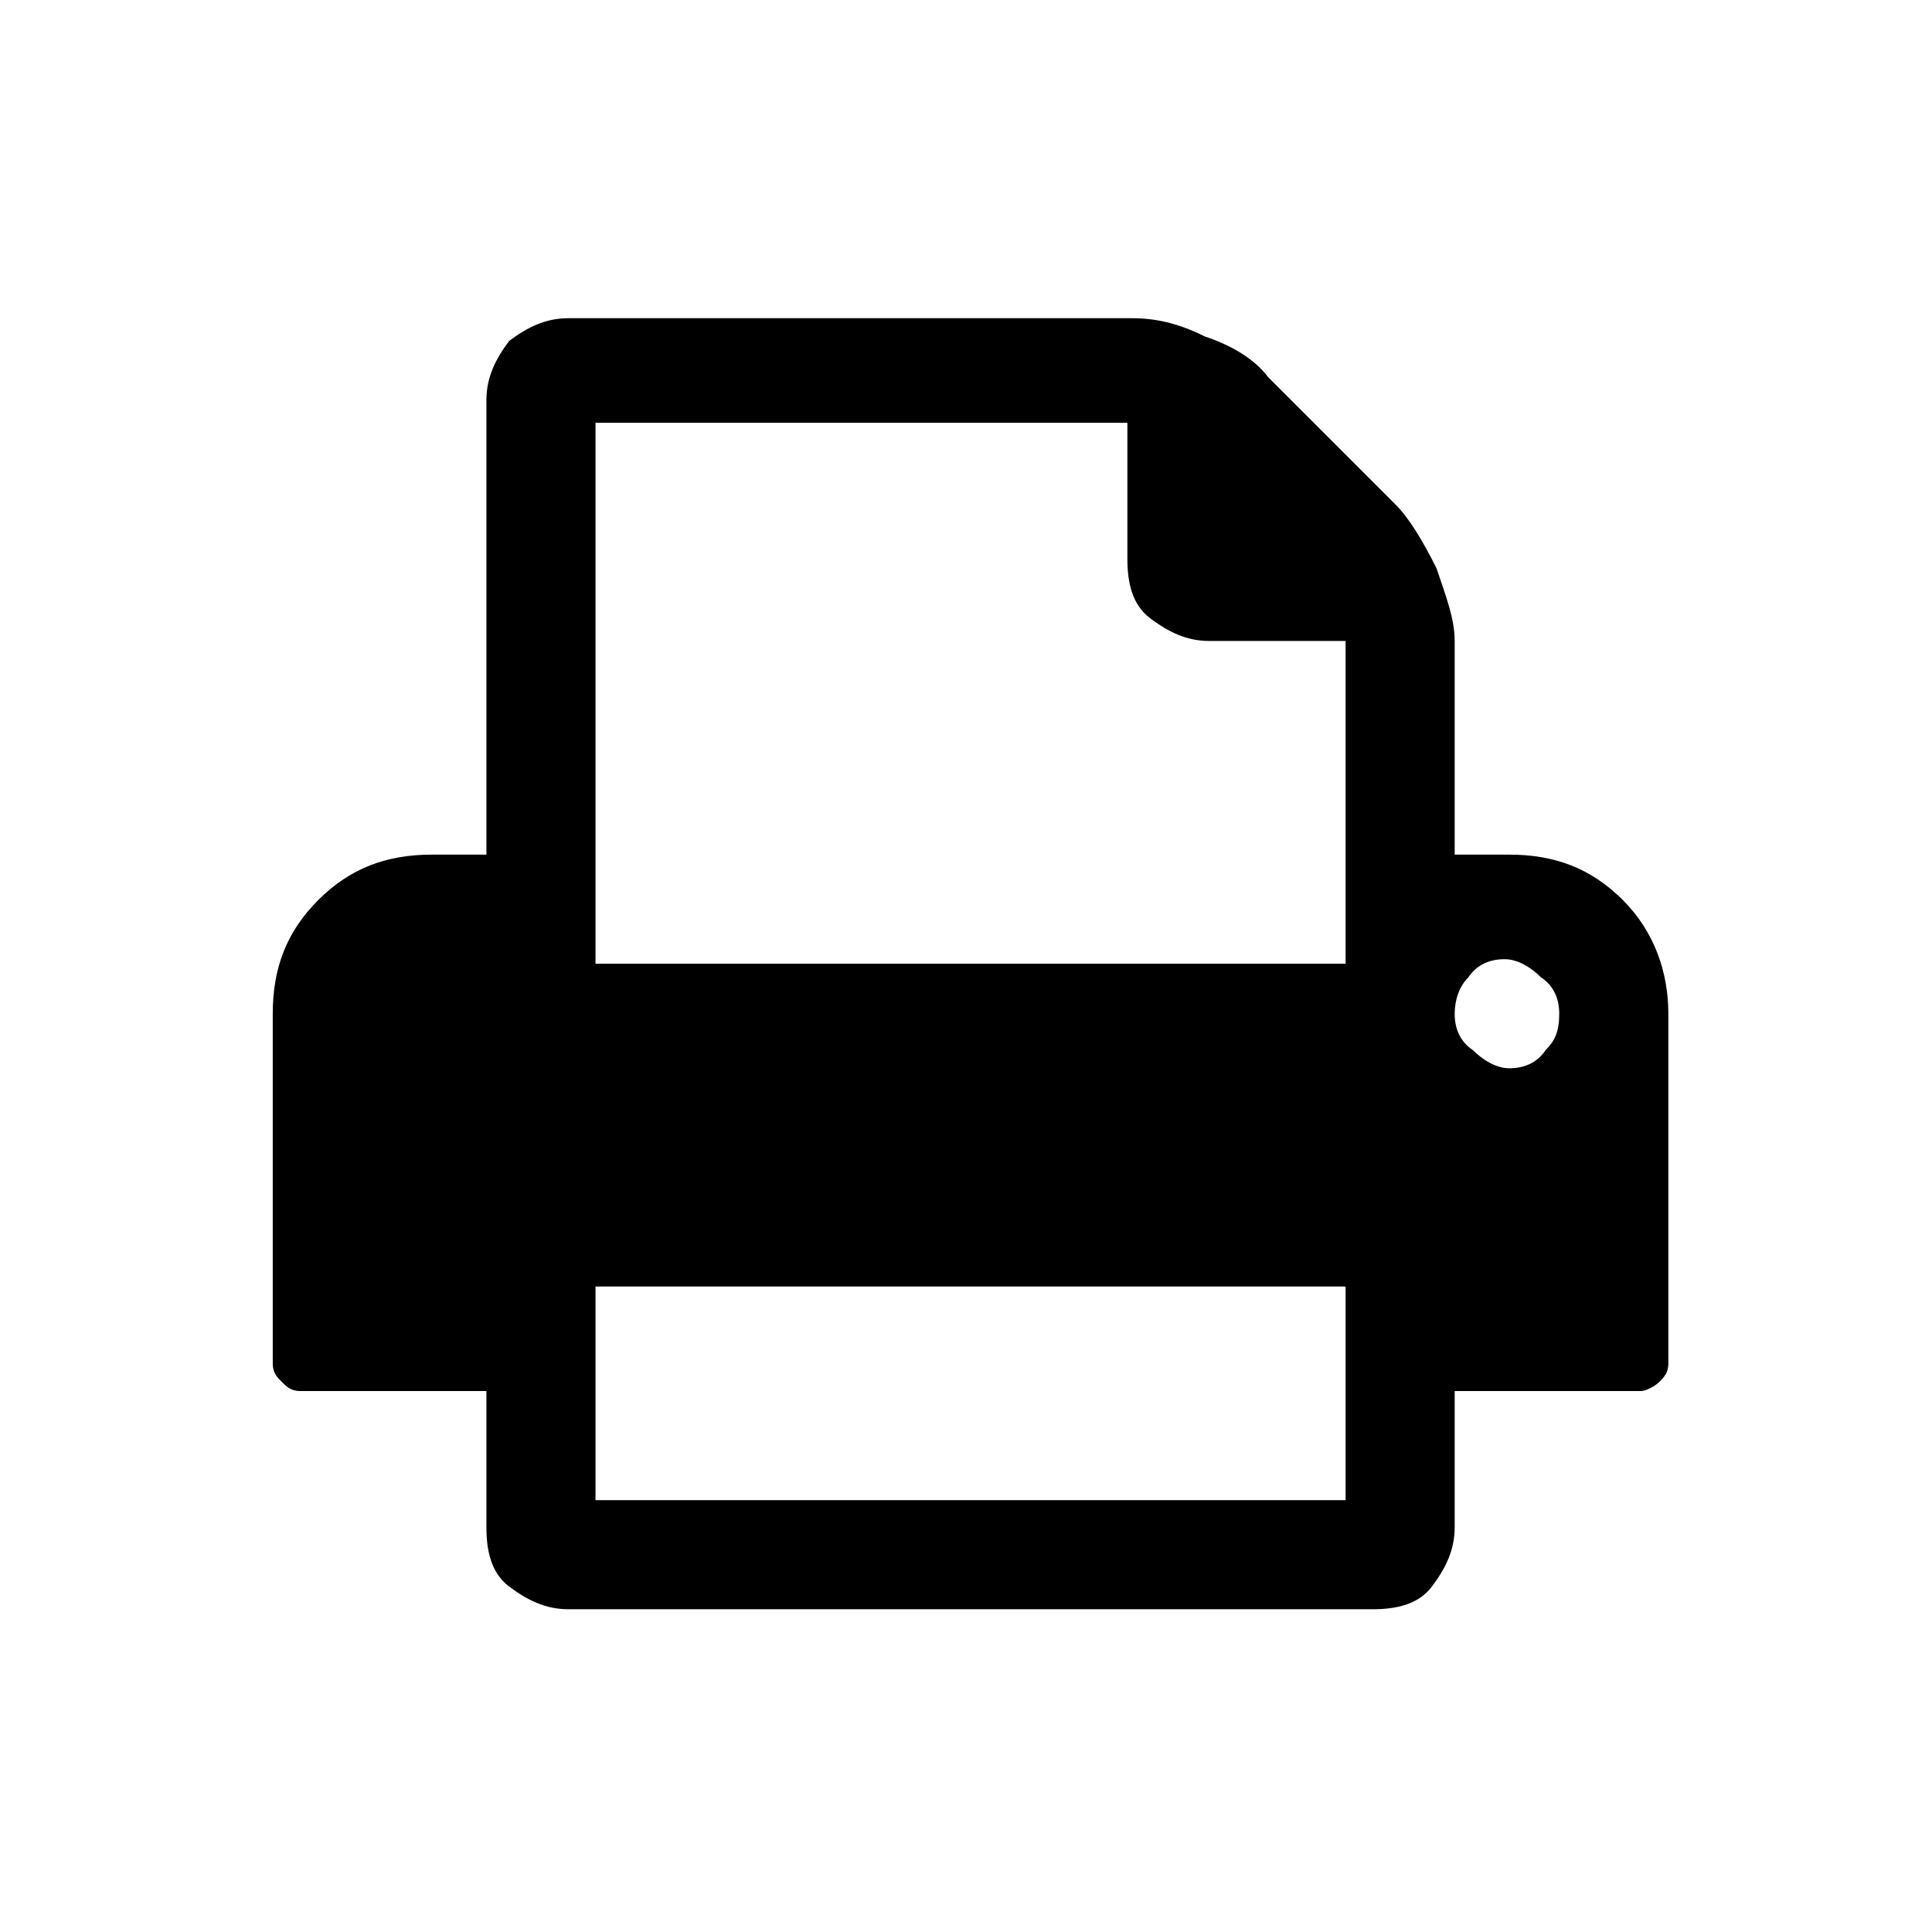 <?xml version="1.0" encoding="utf-8"?>
<!-- Generator: Adobe Illustrator 21.1.0, SVG Export Plug-In . SVG Version: 6.00 Build 0)  -->
<svg version="1.1" id="Ebene_1" xmlns="http://www.w3.org/2000/svg" xmlns:xlink="http://www.w3.org/1999/xlink" x="0px" y="0px"
	 viewBox="0 0 42.5 42.5" style="enable-background:new 0 0 42.5 42.5;" xml:space="preserve">
<path d="M13.1,33h16.5v-4.7H13.1V33z M13.1,21.2h16.5v-7.1h-3c-0.5,0-0.9-0.2-1.3-0.5s-0.5-0.8-0.5-1.3v-3H13.1V21.2z M34.3,22.3
	c0-0.3-0.1-0.6-0.4-0.8c-0.2-0.2-0.5-0.4-0.8-0.4c-0.3,0-0.6,0.1-0.8,0.4C32.1,21.7,32,22,32,22.3s0.1,0.6,0.4,0.8
	c0.2,0.2,0.5,0.4,0.8,0.4c0.3,0,0.6-0.1,0.8-0.4C34.2,22.9,34.3,22.7,34.3,22.3z M36.7,22.3V30c0,0.2-0.1,0.3-0.2,0.4
	c-0.1,0.1-0.3,0.2-0.4,0.2H32v3c0,0.5-0.2,0.9-0.5,1.3s-0.8,0.5-1.3,0.5H12.5c-0.5,0-0.9-0.2-1.3-0.5s-0.5-0.8-0.5-1.3v-3H6.6
	c-0.2,0-0.3-0.1-0.4-0.2S6,30.2,6,30v-7.7c0-1,0.3-1.8,1-2.5s1.5-1,2.5-1h1.2v-10c0-0.5,0.2-0.9,0.5-1.3C11.6,7.2,12,7,12.5,7h12.4
	c0.5,0,1,0.1,1.6,0.4c0.6,0.2,1.1,0.5,1.4,0.9l2.8,2.8c0.3,0.3,0.6,0.8,0.9,1.4c0.2,0.6,0.4,1.1,0.4,1.6v4.7h1.2c1,0,1.8,0.3,2.5,1
	S36.7,21.4,36.7,22.3z"/>
</svg>
